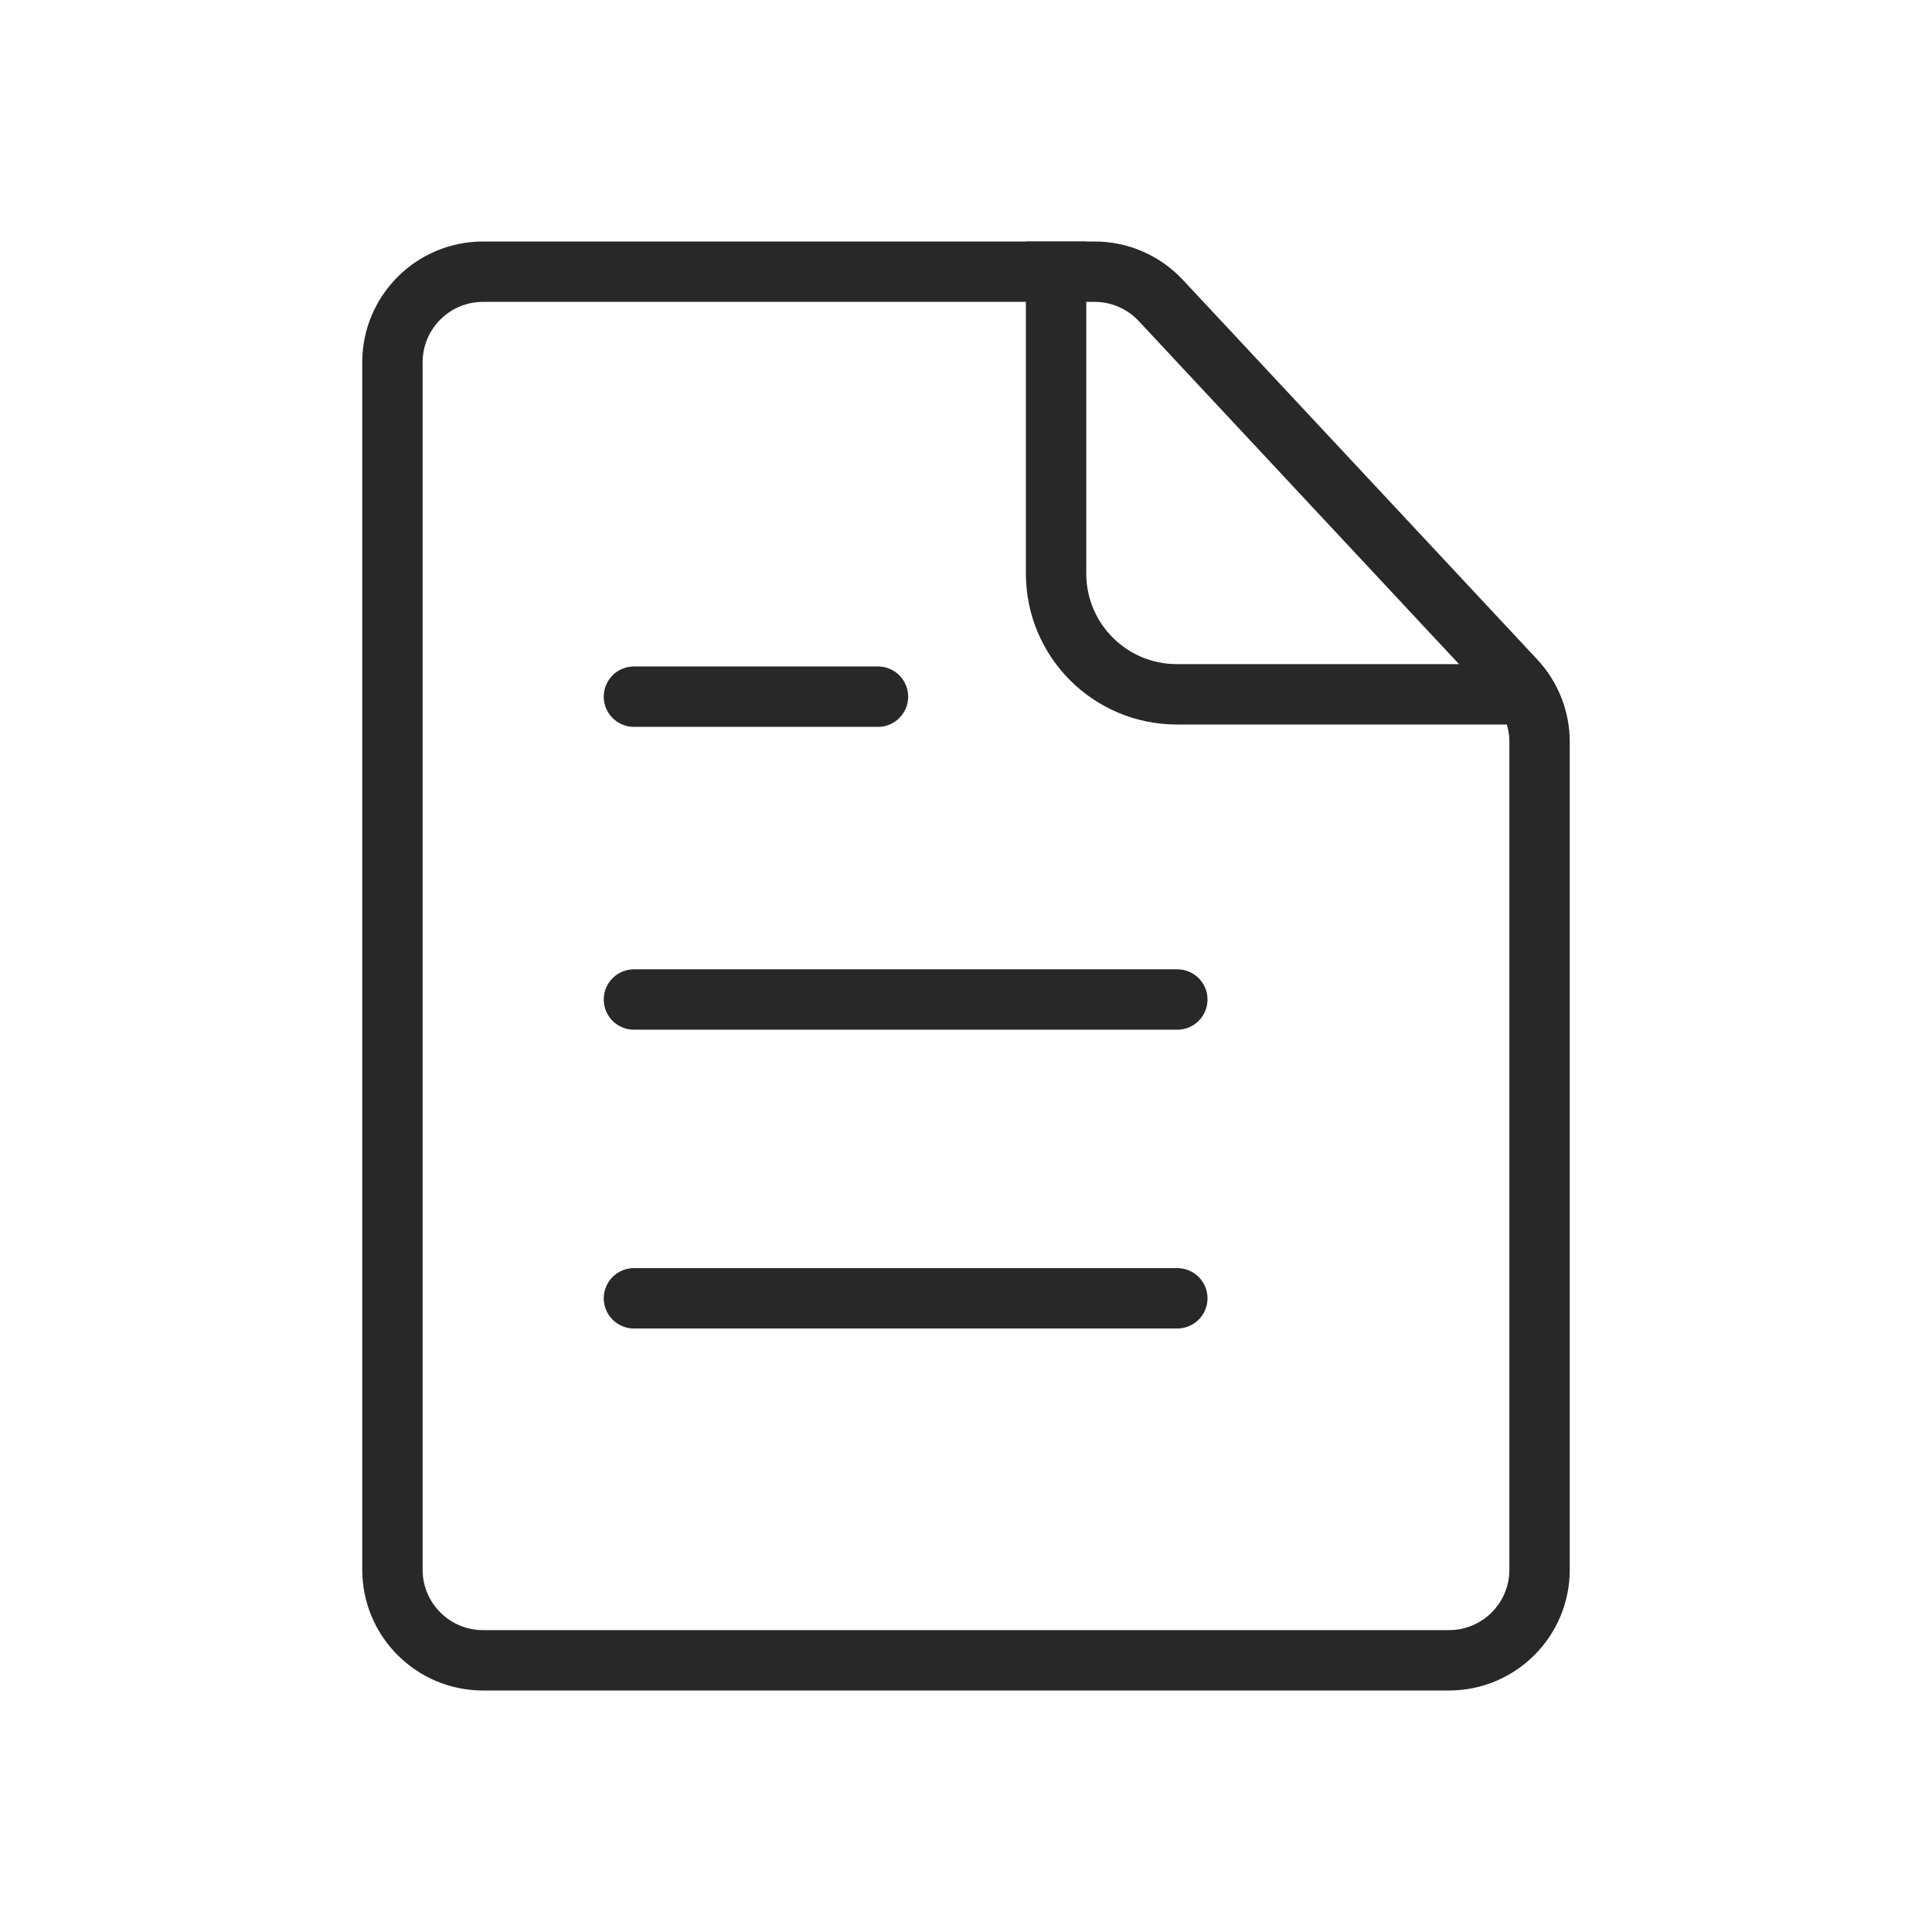 <svg viewBox="0 0 32 32" fill="none" stroke="#282829" xmlns="http://www.w3.org/2000/svg">
<path d="M24 27.5H8C7.172 27.5 6.5 26.828 6.5 26V6C6.5 5.172 7.172 4.5 8 4.5H18.131C18.547 4.5 18.944 4.673 19.227 4.977L25.097 11.265C25.356 11.543 25.5 11.908 25.5 12.288V26C25.5 26.828 24.828 27.5 24 27.5Z"/>
<path d="M17.492 4V9.5C17.492 10.605 18.387 11.5 19.492 11.5H24.986" />
<line x1="10.5" y1="11.539" x2="14.542" y2="11.539" stroke-linecap="round"/>
<line x1="10.5" y1="16.555" x2="19.5" y2="16.555" stroke-linecap="round"/>
<line x1="10.5" y1="21.504" x2="19.5" y2="21.504" stroke-linecap="round"/>
</svg>